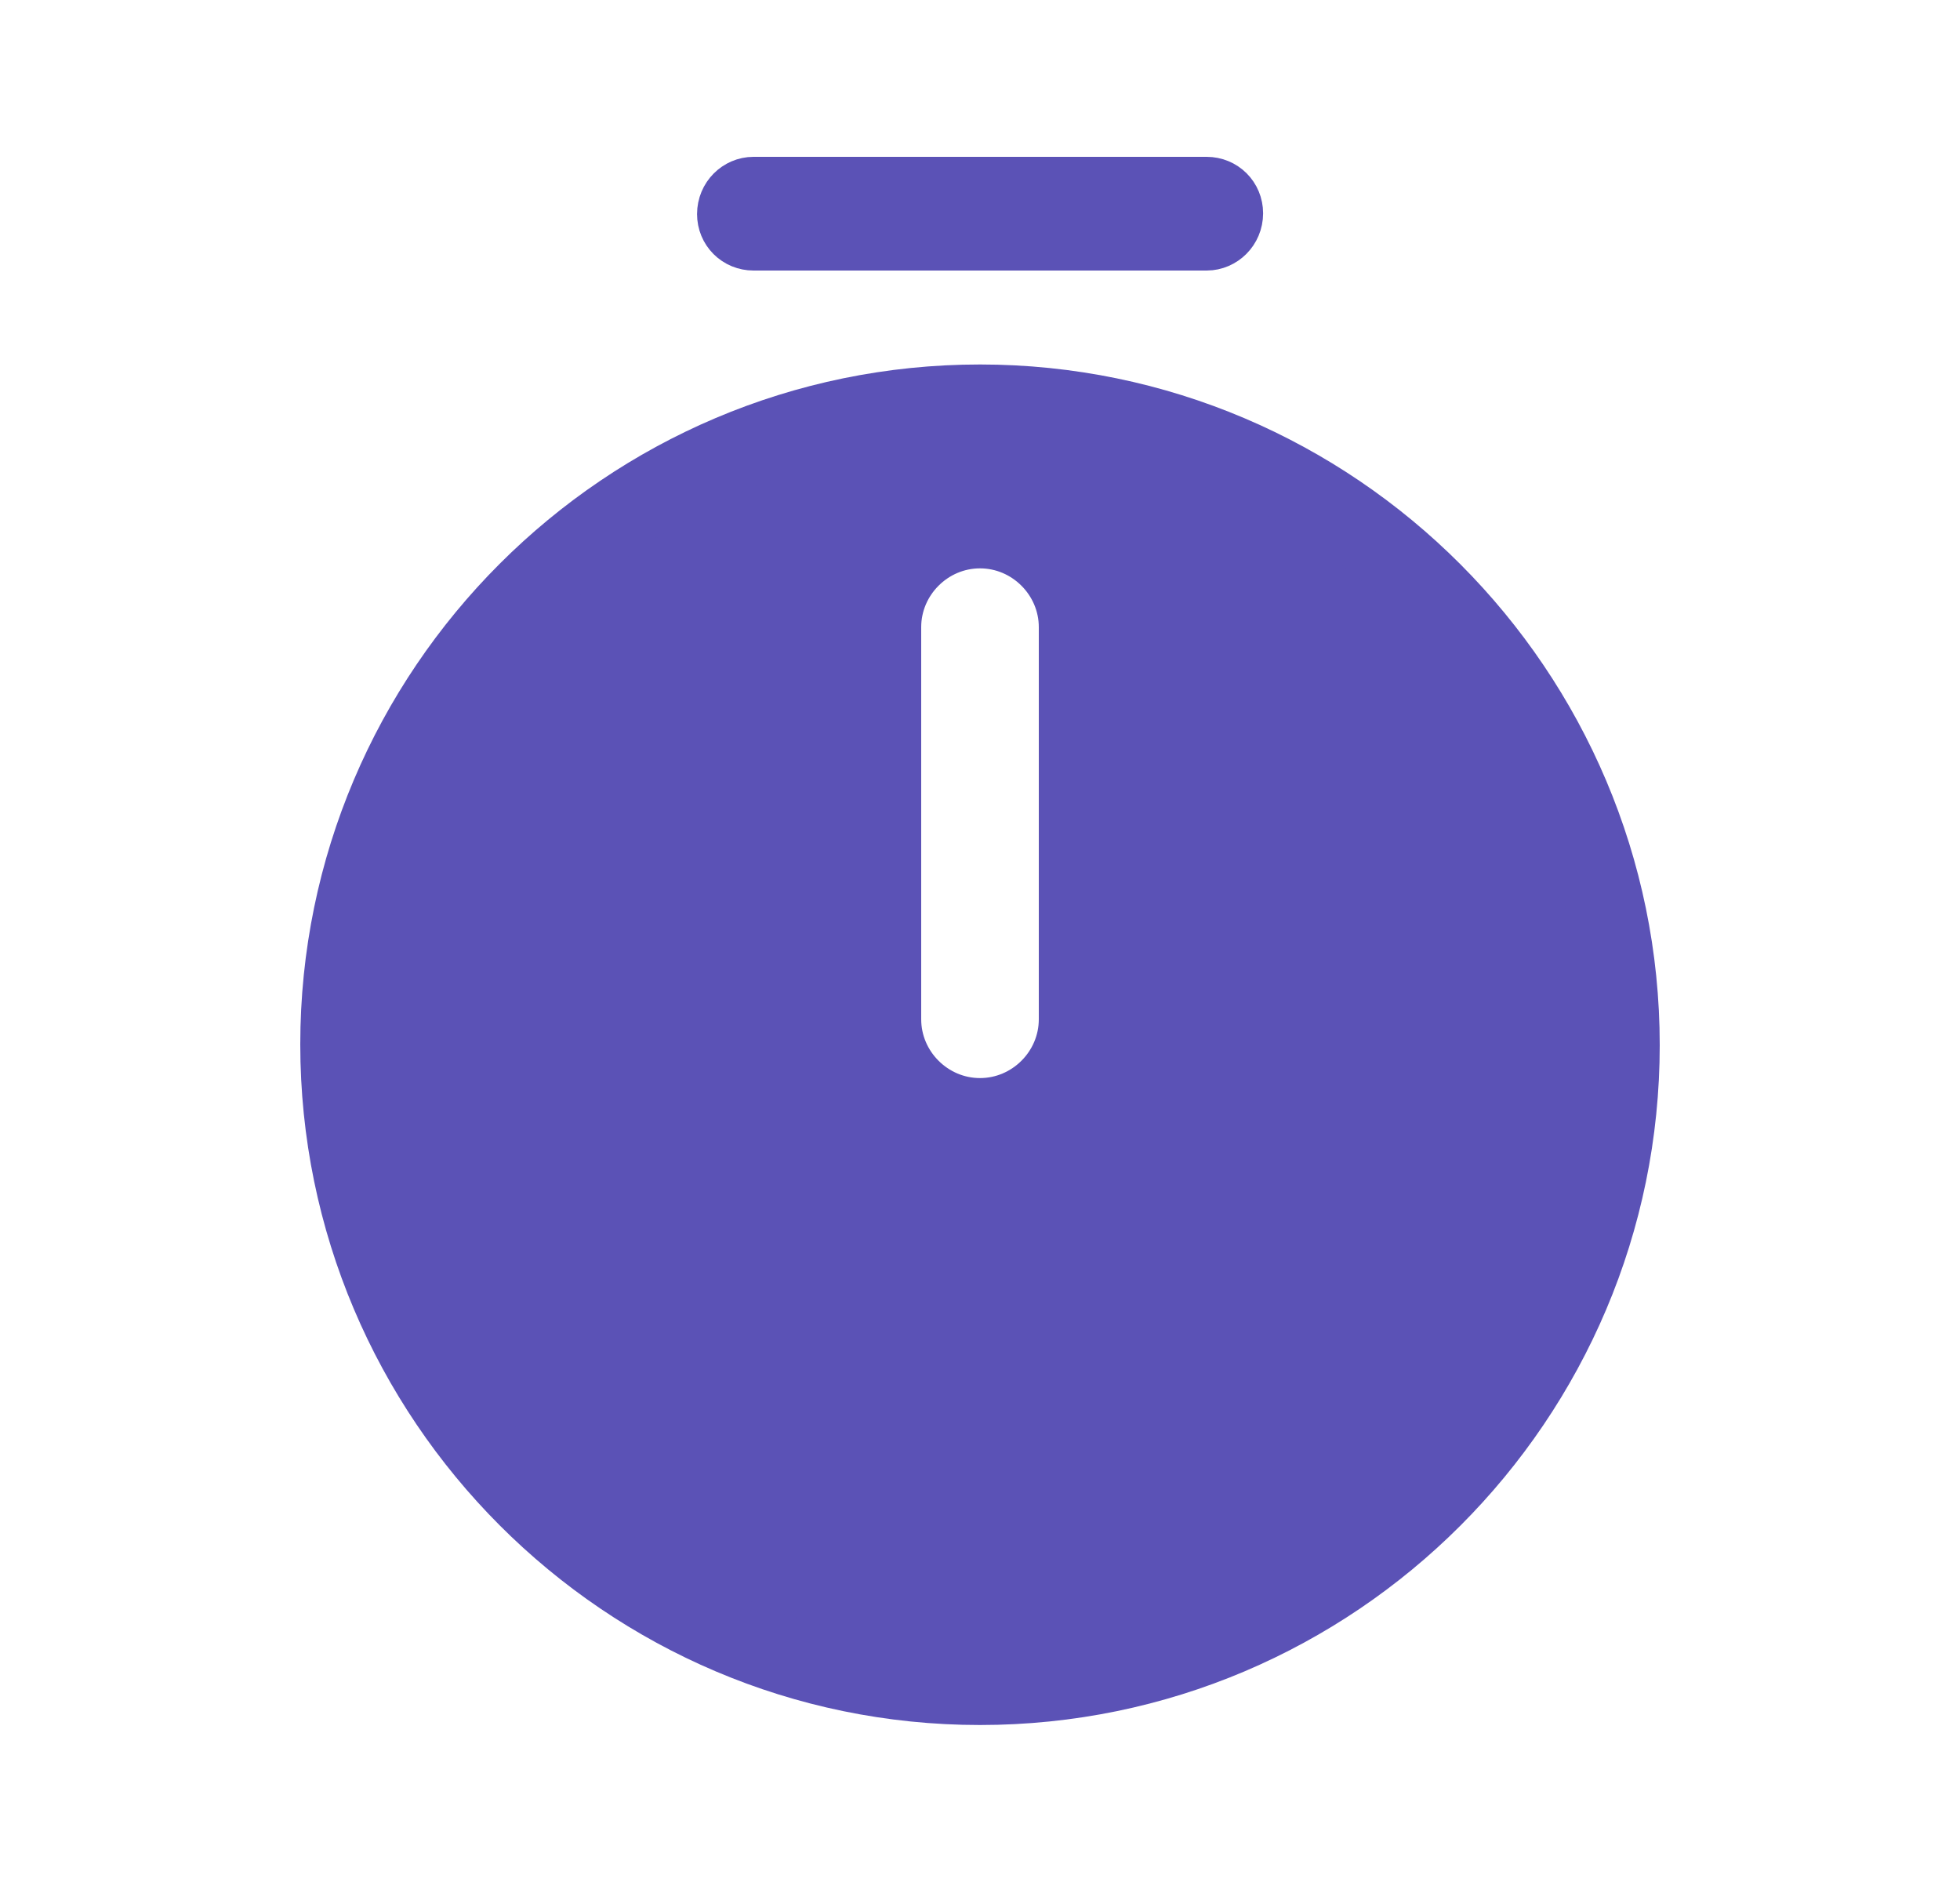 <svg width="25" height="24" viewBox="0 0 25 24" fill="none" xmlns="http://www.w3.org/2000/svg">
<path d="M4.33 13.318C4.33 8.815 7.996 5.148 12.5 5.148C17.003 5.148 20.67 8.824 20.67 13.328C20.67 17.832 17.004 21.498 12.5 21.498C7.997 21.498 4.33 17.823 4.33 13.318ZM12.5 14.248C13.186 14.248 13.75 13.685 13.75 12.998V7.998C13.75 7.312 13.186 6.748 12.5 6.748C11.814 6.748 11.25 7.312 11.25 7.998V12.998C11.25 13.685 11.814 14.248 12.5 14.248Z" fill="#5B52B6" stroke="#5B52B6"/>
<path d="M15.391 2.95H9.611C9.487 2.95 9.391 2.854 9.391 2.73C9.391 2.597 9.496 2.5 9.611 2.5H15.391C15.514 2.5 15.611 2.596 15.611 2.72C15.611 2.853 15.505 2.95 15.391 2.95Z" fill="#5B52B6" stroke="#5B52B6"/>
</svg>
